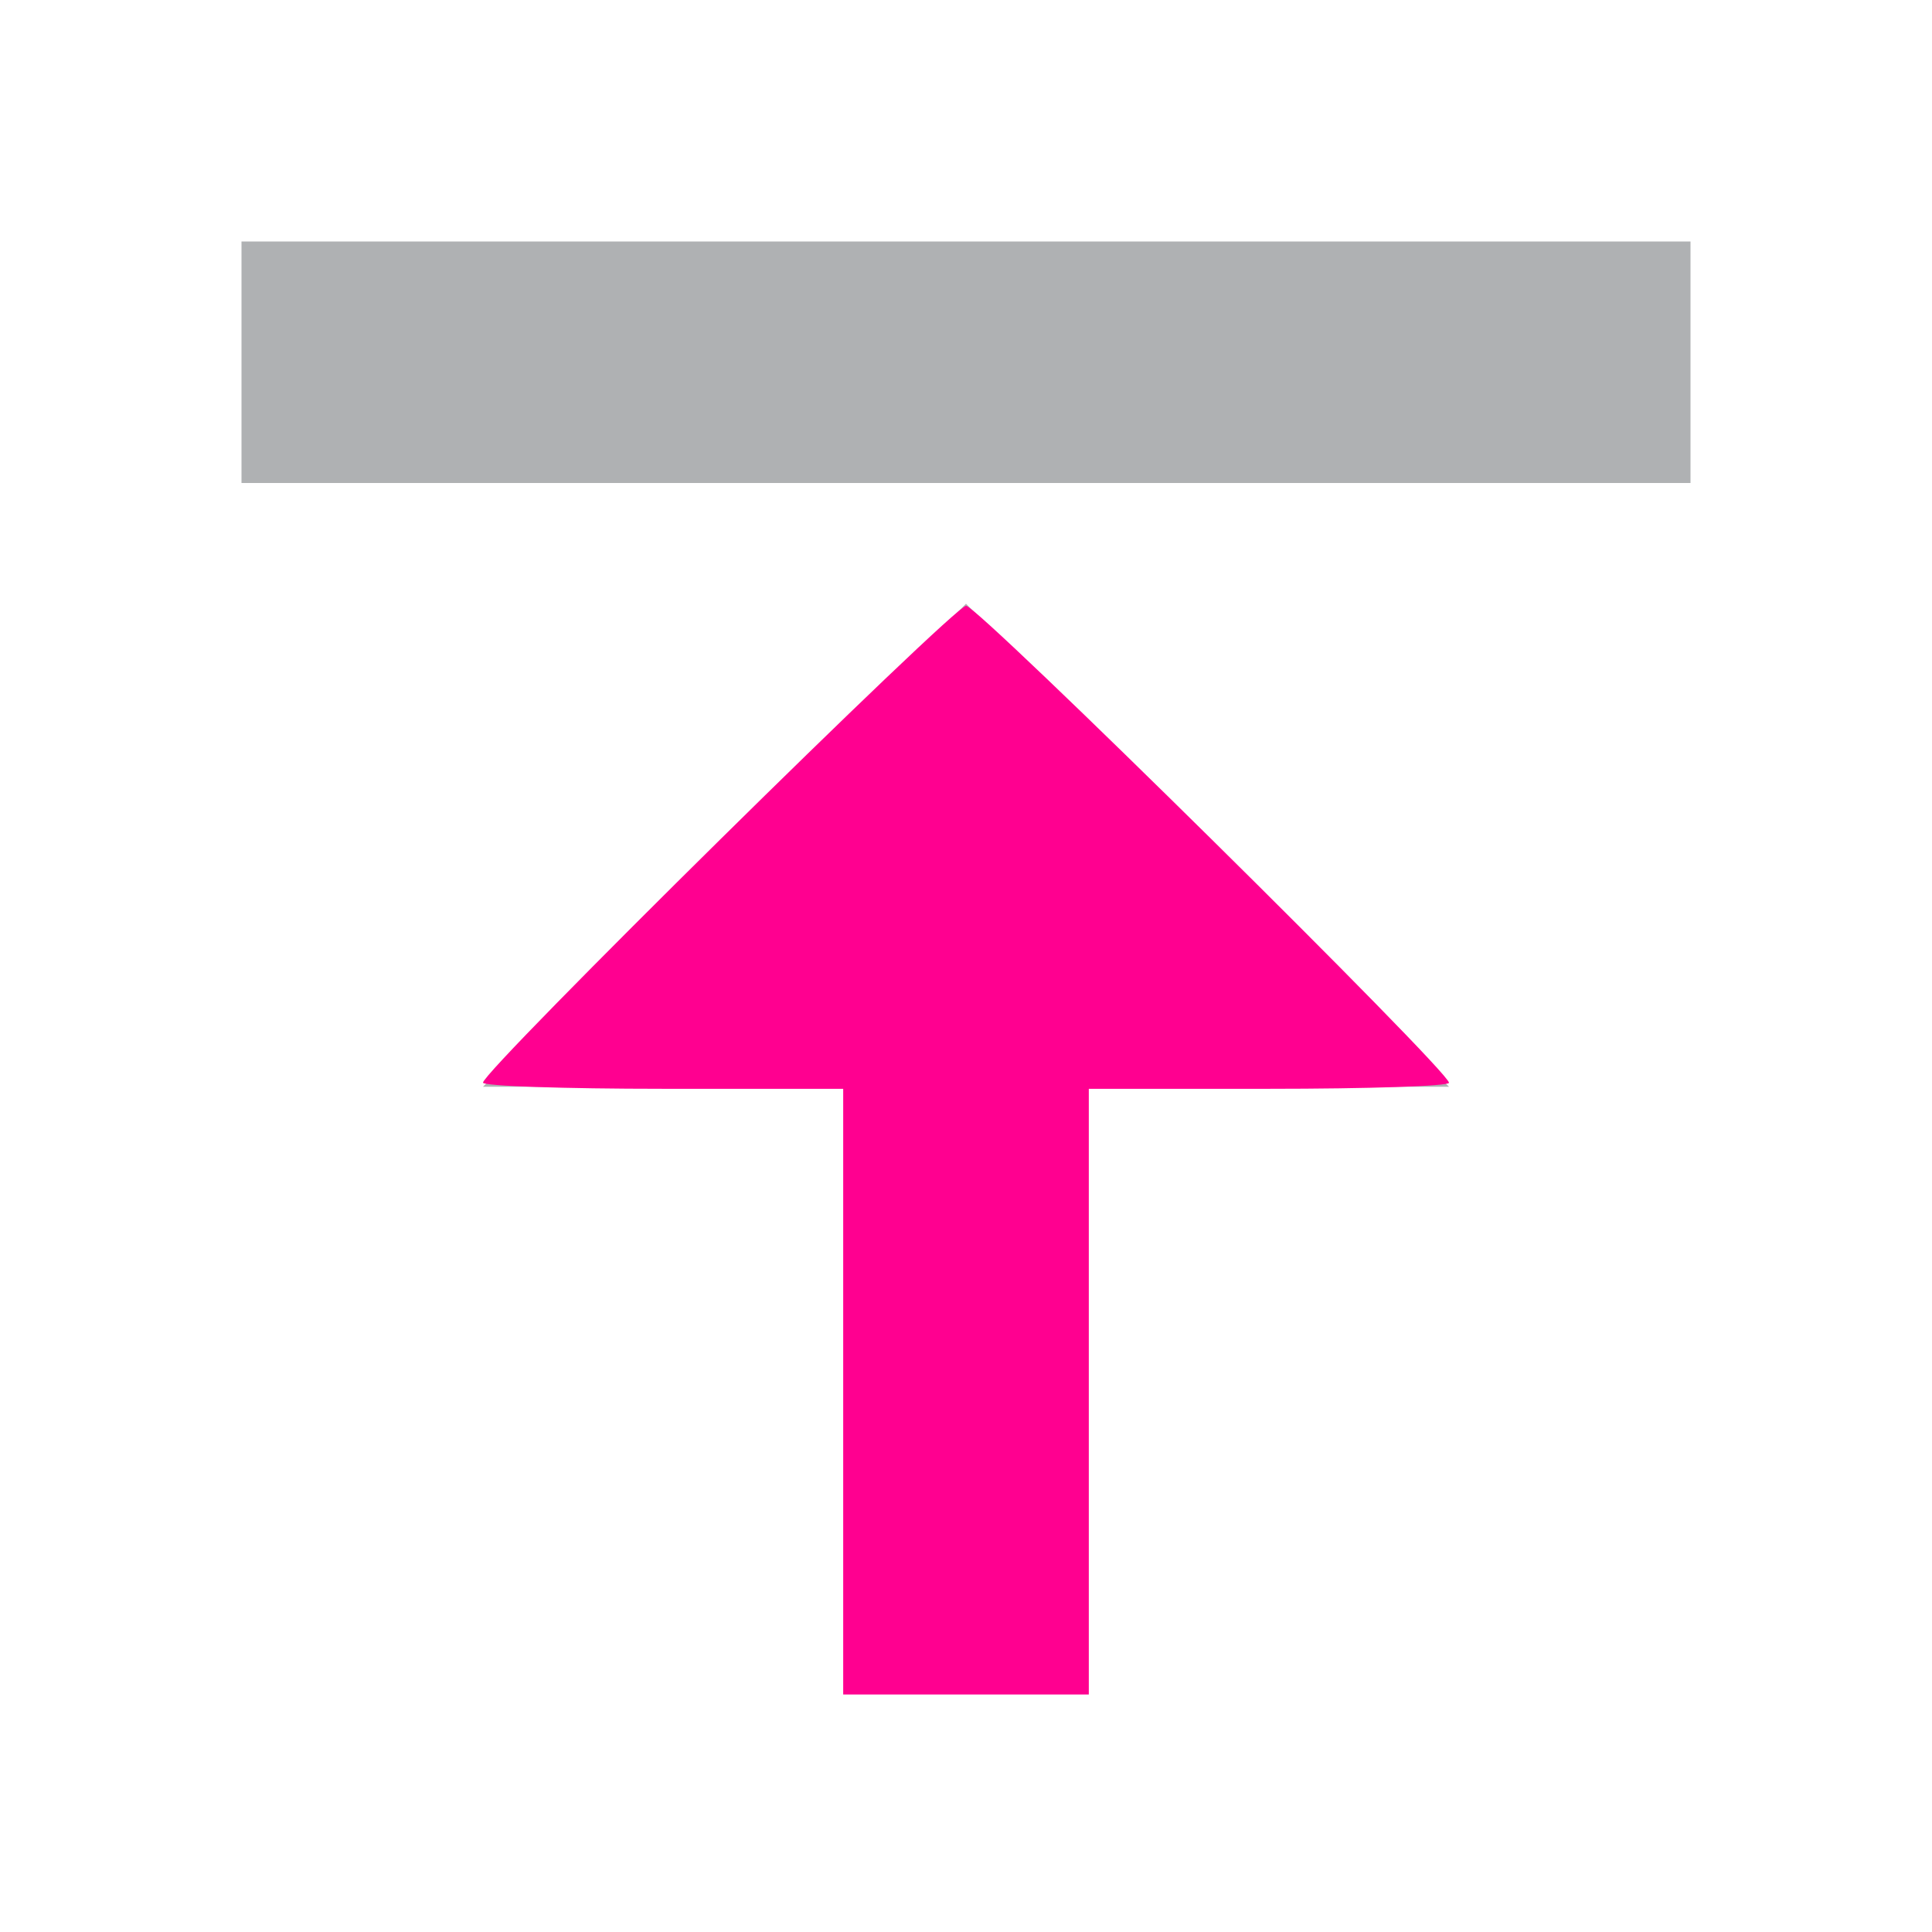 <?xml version="1.0" encoding="UTF-8" standalone="no"?>
<svg
  xmlns:dc="http://purl.org/dc/elements/1.1/"
  xmlns:cc="http://creativecommons.org/ns#"
  xmlns:rdf="http://www.w3.org/1999/02/22-rdf-syntax-ns#"
  xmlns="http://www.w3.org/2000/svg"
  xmlns:sodipodi="http://sodipodi.sourceforge.net/DTD/sodipodi-0.dtd"
  xmlns:inkscape="http://www.inkscape.org/namespaces/inkscape"
  width="16"
  height="16"
  viewBox="0 0 16 16"
  version="1.1"
  id="svg8"
  sodipodi:docname="upload_dark.svg"
  inkscape:version="0.92.3 (2405546, 2018-03-11)">
  <defs
     id="defs12" />
  <sodipodi:namedview
     pagecolor="#ffffff"
     bordercolor="#666666"
     borderopacity="1"
     objecttolerance="10"
     gridtolerance="10"
     guidetolerance="10"
     inkscape:pageopacity="0"
     inkscape:pageshadow="2"
     inkscape:window-width="1853"
     inkscape:window-height="1018"
     id="namedview10"
     showgrid="false"
     inkscape:zoom="14.75"
     inkscape:cx="8"
     inkscape:cy="8"
     inkscape:window-x="67"
     inkscape:window-y="34"
     inkscape:window-maximized="1"
     inkscape:current-layer="svg8" />
  <g
     fill="none"
     fill-rule="evenodd"
     id="g6">
    <polygon
       fill="#AFB1B3"
       points="9 10 12 10 8 14 4 10 7 10 7 5 9 5"
       transform="rotate(180 8 9.5)"
       id="polygon2" />
    <rect
       width="12"
       height="2"
       x="2"
       y="2"
       fill="#AFB1B3"
       id="rect4" />
  </g>
  <path
     style="opacity:1;fill:#ff0090;fill-opacity:1;stroke-width:0.068"
     d="M 6.983,11.525 V 9.017 H 5.492 C 4.671,9.017 4,8.994 4,8.966 4,8.866 7.9,5.017 8.001,5.017 8.101,5.017 12,8.868 12,8.967 c 0,0.028 -0.671,0.05 -1.492,0.05 H 9.017 v 2.508 2.508 H 8 6.983 Z"
     id="path821"
     inkscape:connector-curvature="0" />
</svg>
